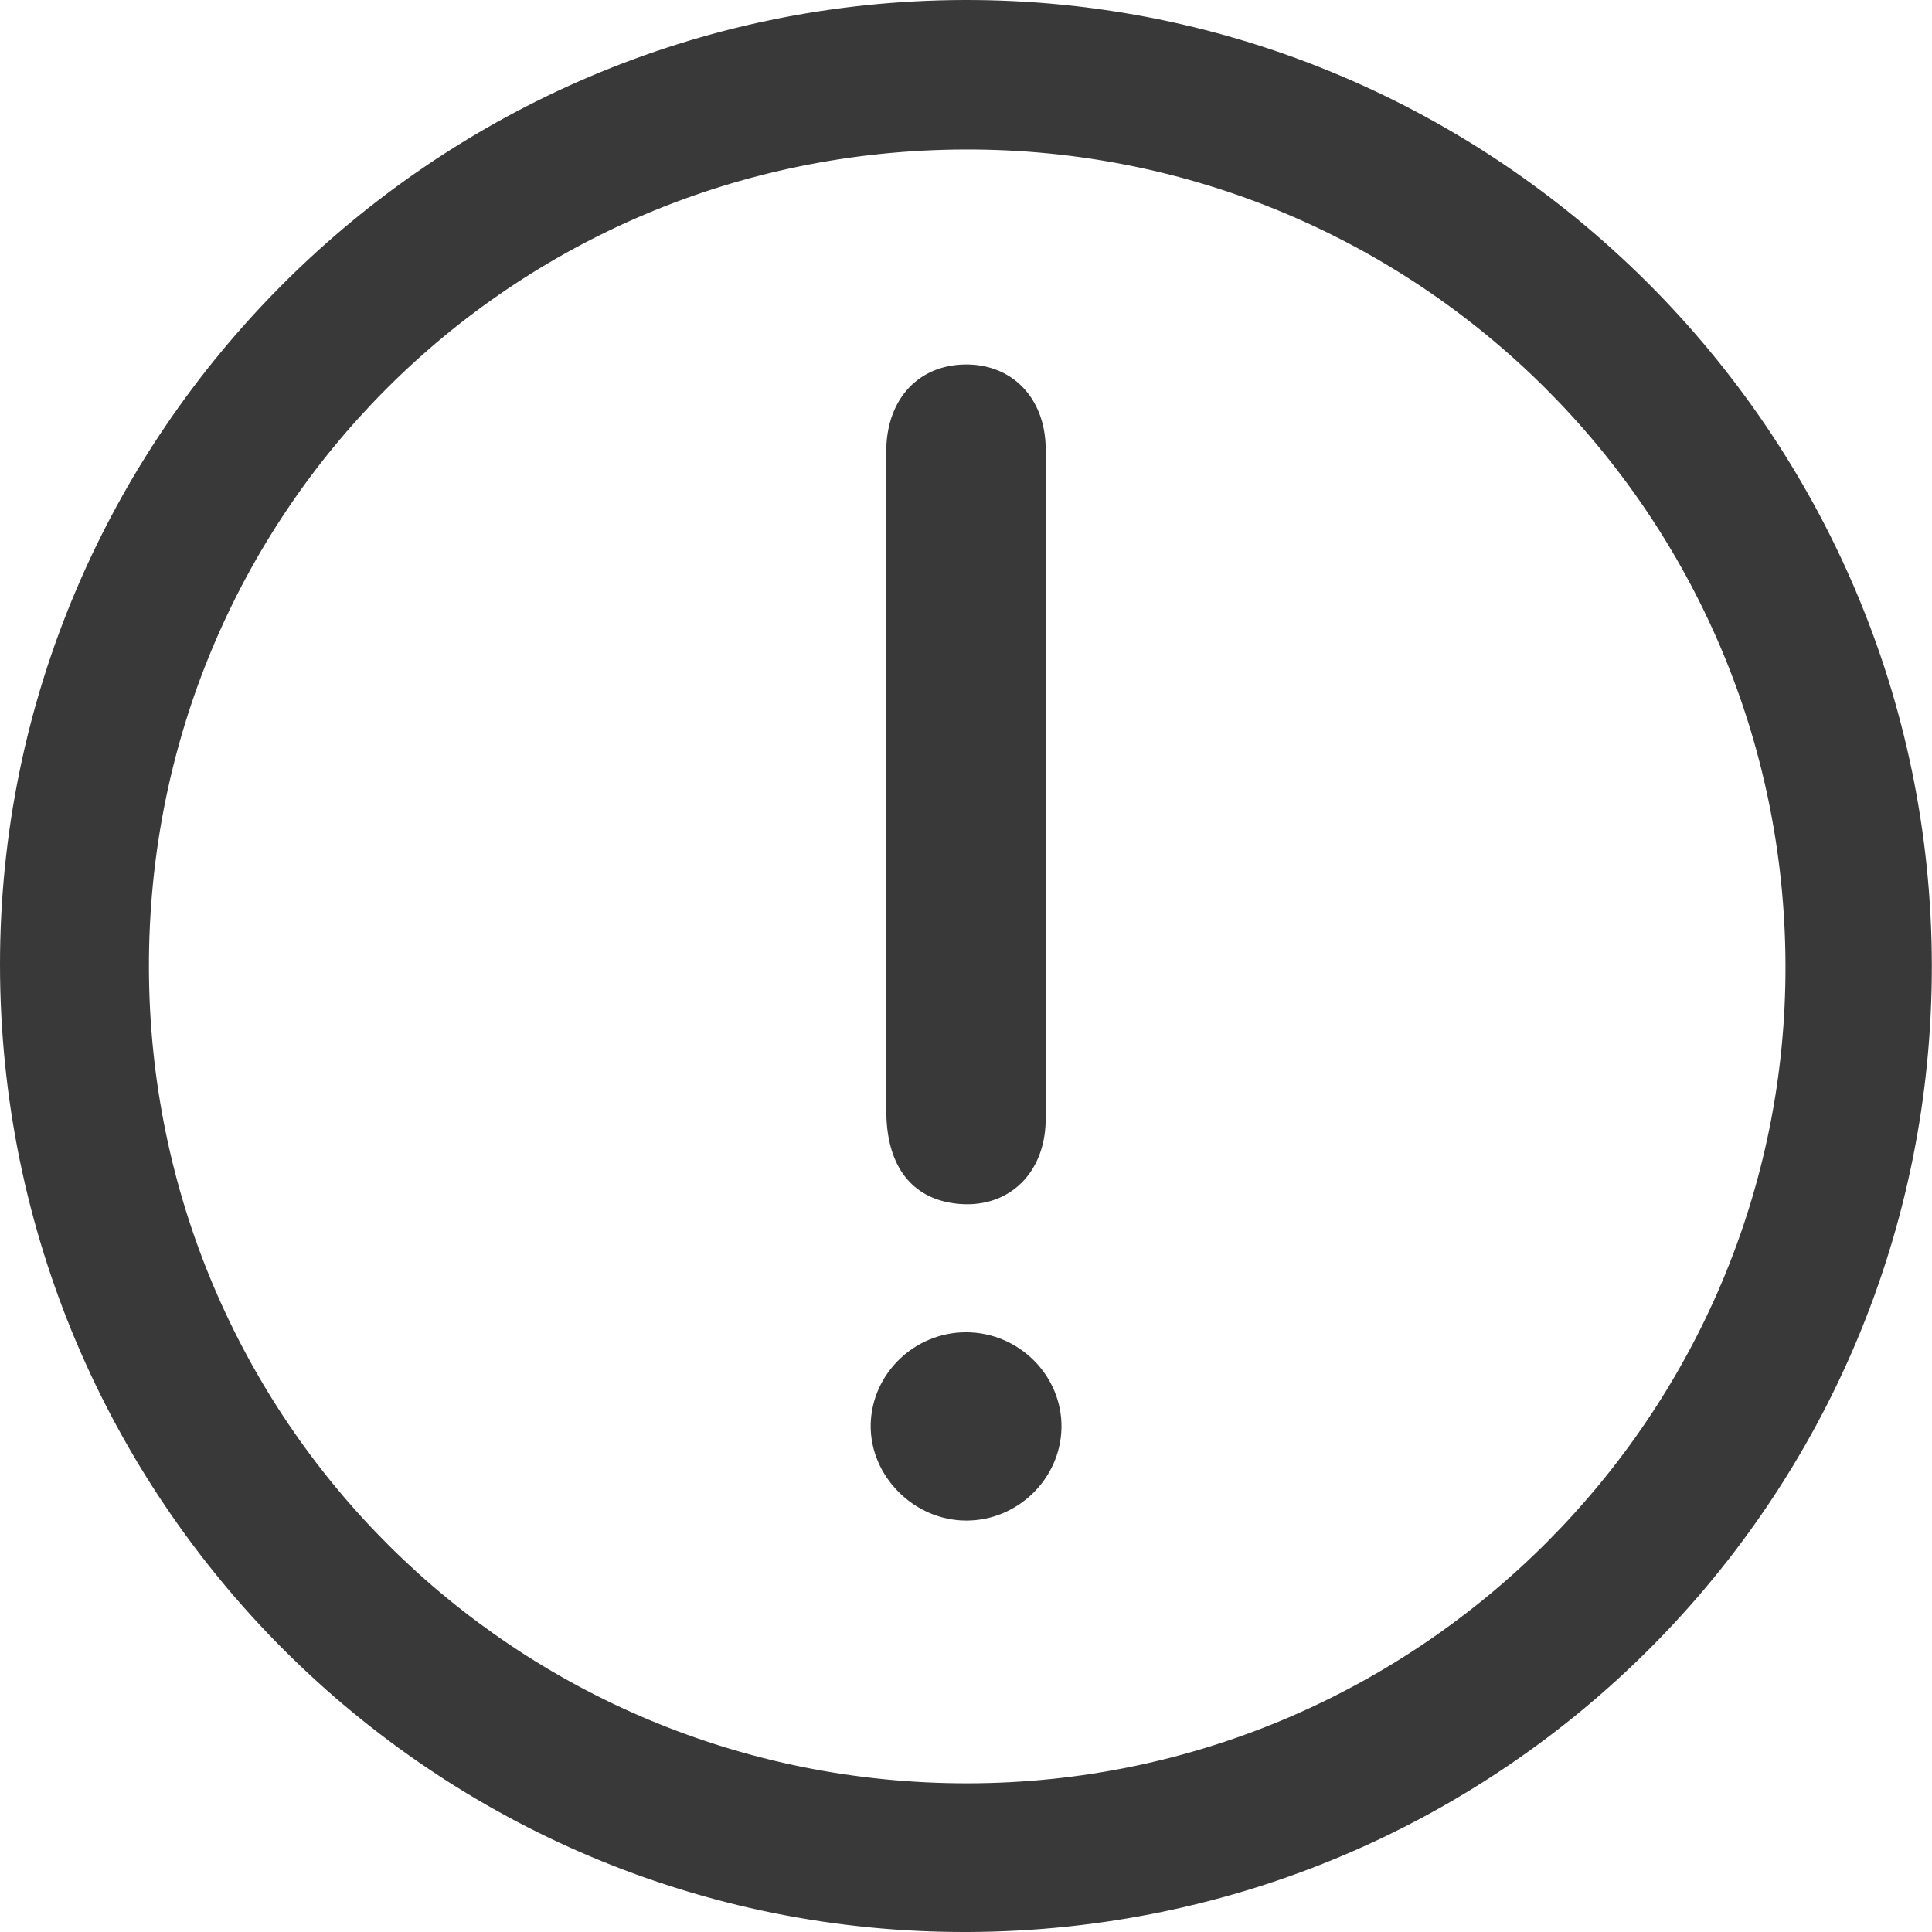 <svg width="24" height="24" viewBox="0 0 24 24" fill="none" xmlns="http://www.w3.org/2000/svg">
<g clip-path="url(#clip0_498_12175)">
<path d="M11.977 4.13651e-05C18.581 -0.017 23.987 5.37 23.998 11.984C24.01 18.61 18.664 23.975 12.023 24C5.392 24.023 0 18.634 0 11.98C0 5.399 5.378 0.017 11.977 4.13651e-05ZM22.18 11.98C22.159 6.366 17.601 1.839 11.985 1.857C6.339 1.874 1.837 6.391 1.85 12.024C1.864 17.649 6.399 22.163 12.029 22.153C17.636 22.143 22.201 17.569 22.18 11.98Z" fill="#393939"/>
<path d="M12.993 9.74C12.993 11.128 13.001 12.519 12.99 13.908C12.984 14.623 12.467 15.058 11.804 14.941C11.295 14.851 11.01 14.45 11.01 13.798C11.008 11.307 11.01 8.815 11.01 6.324C11.01 6.069 11.003 5.812 11.01 5.556C11.032 4.943 11.416 4.538 11.983 4.528C12.563 4.517 12.984 4.935 12.99 5.572C13.001 6.96 12.993 8.351 12.993 9.74Z" fill="#393939"/>
<path d="M12 16.55C12.661 16.55 13.199 17.093 13.186 17.741C13.172 18.373 12.64 18.89 12.004 18.889C11.352 18.889 10.803 18.334 10.816 17.694C10.83 17.063 11.36 16.55 12 16.55Z" fill="#393939"/>
</g>
<defs>
<clipPath id="clip0_498_12175">
<rect width="24" height="24" fill="white"/>
</clipPath>
</defs>
</svg>
